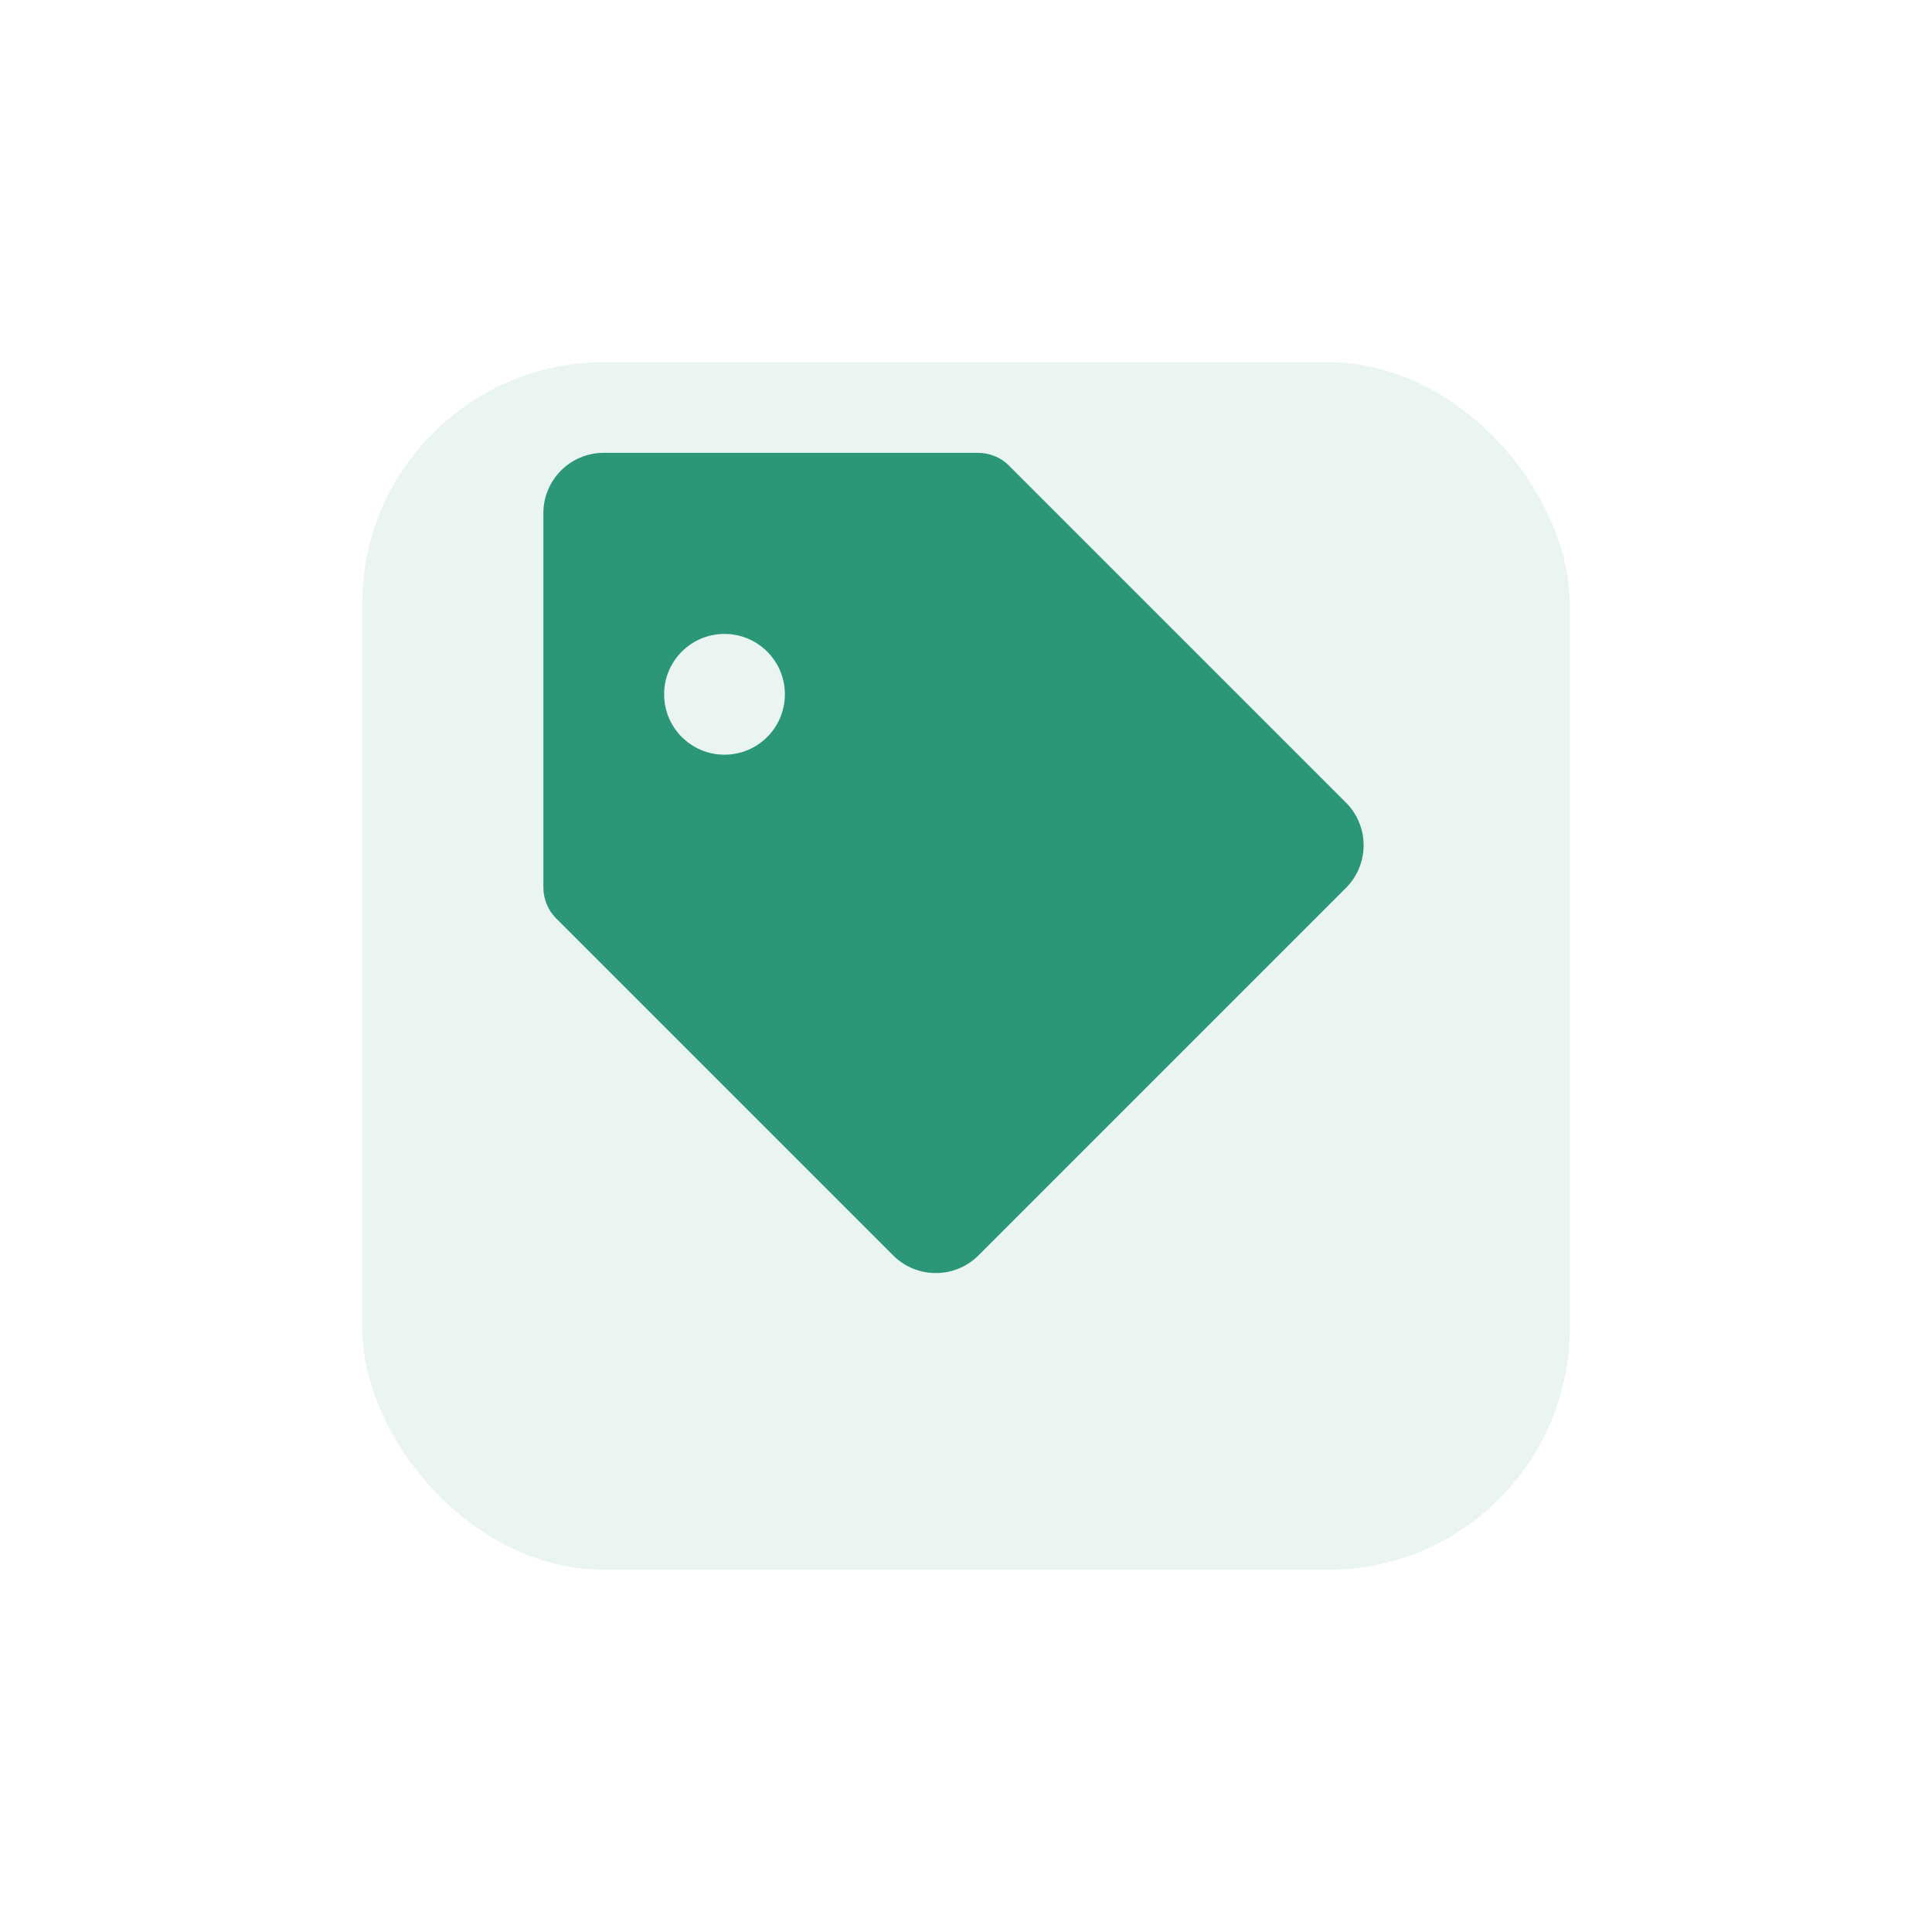 <?xml version="1.0" encoding="UTF-8"?>
<svg width="64" height="64" viewBox="0 0 64 64" fill="none" xmlns="http://www.w3.org/2000/svg">
    <rect x="12" y="12" width="40" height="40" rx="8" fill="#2C9678" fill-opacity="0.1"/>
    <path d="M44.586 26.586L33.414 15.414C33.149 15.149 32.777 15 32.386 15H20C18.895 15 18 15.895 18 17V29.386C18 29.777 18.149 30.149 18.414 30.414L29.586 41.586C30.367 42.367 31.633 42.367 32.414 41.586L44.586 29.414C45.367 28.633 45.367 27.367 44.586 26.586ZM24 25C22.895 25 22 24.105 22 23C22 21.895 22.895 21 24 21C25.105 21 26 21.895 26 23C26 24.105 25.105 25 24 25Z" fill="#2C9678"/>
</svg> 